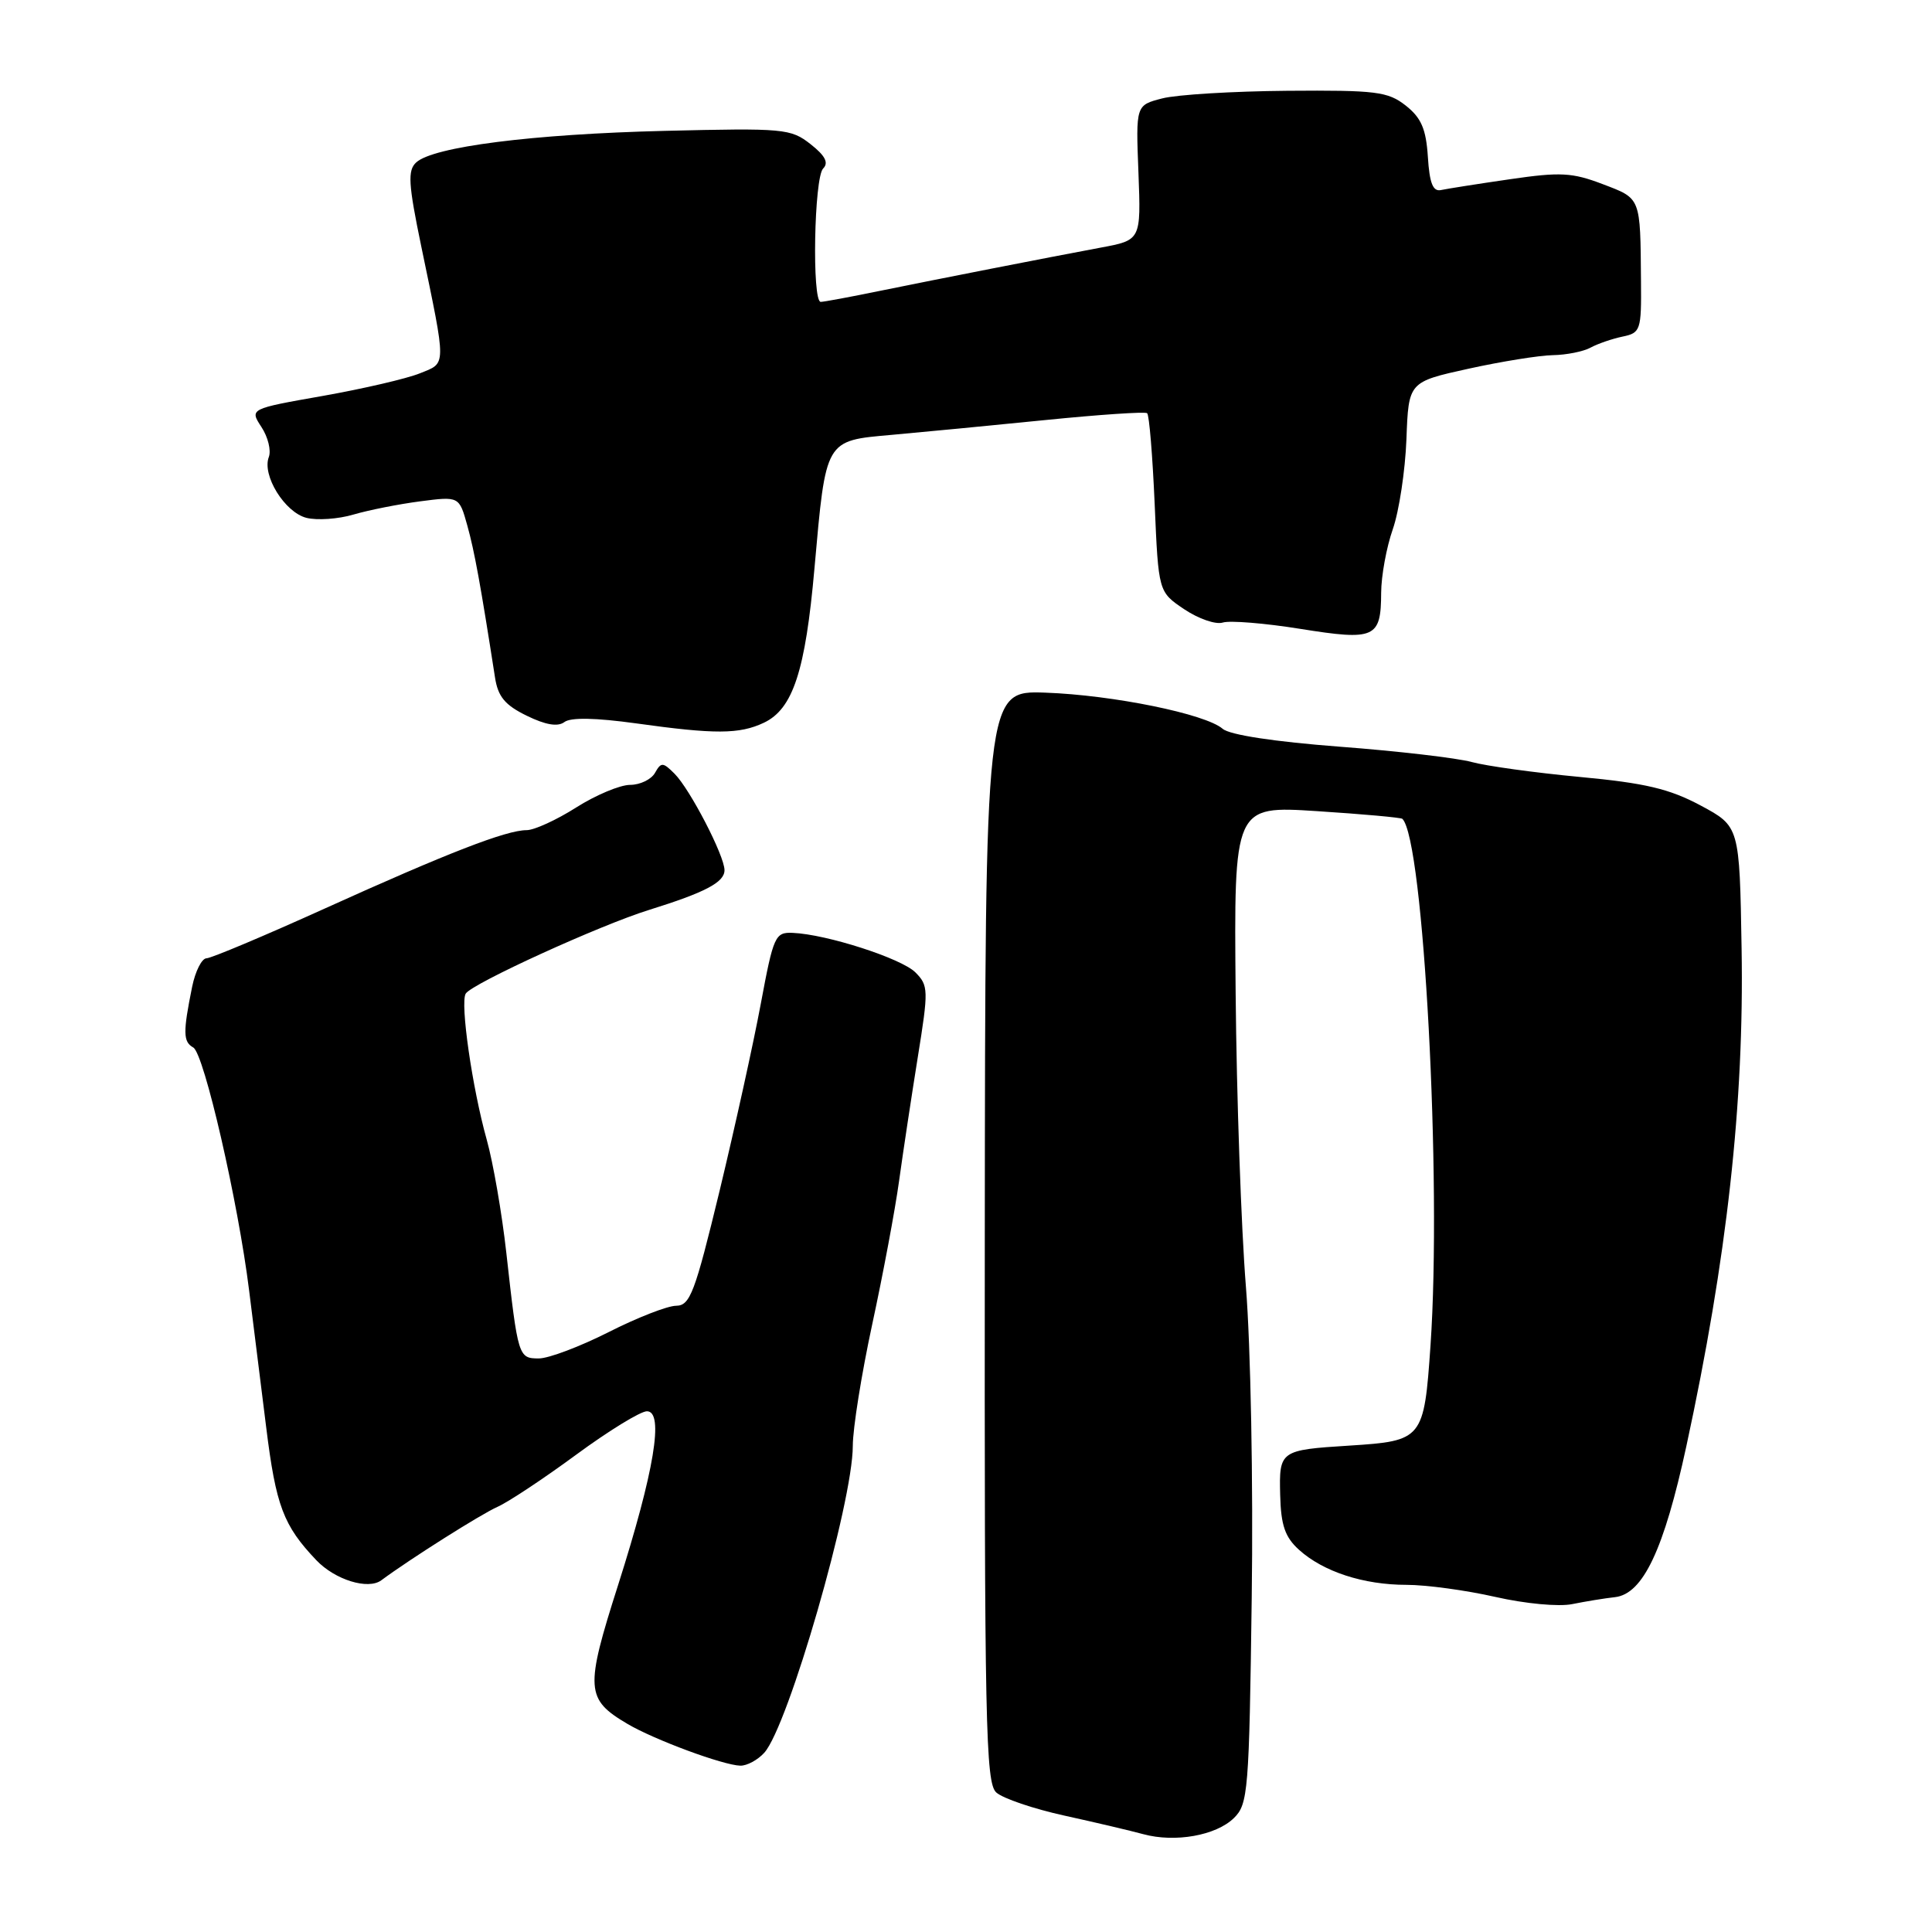 <?xml version="1.0" encoding="UTF-8" standalone="no"?>
<!DOCTYPE svg PUBLIC "-//W3C//DTD SVG 1.1//EN" "http://www.w3.org/Graphics/SVG/1.1/DTD/svg11.dtd" >
<svg xmlns="http://www.w3.org/2000/svg" xmlns:xlink="http://www.w3.org/1999/xlink" version="1.1" viewBox="0 0 256 256">
 <g >
 <path fill="currentColor"
d=" M 163.50 240.90 C 165.38 239.06 165.52 237.37 165.86 211.72 C 166.07 196.58 165.72 178.29 165.09 170.50 C 164.47 162.80 163.85 145.31 163.73 131.64 C 163.50 106.77 163.50 106.77 174.50 107.48 C 180.55 107.87 185.64 108.33 185.82 108.50 C 188.64 111.22 191.06 156.38 189.55 178.27 C 188.69 190.73 188.53 190.93 178.81 191.55 C 169.60 192.13 169.48 192.22 169.63 198.10 C 169.73 202.12 170.27 203.68 172.13 205.36 C 175.34 208.26 180.68 210.00 186.37 210.00 C 188.98 210.00 194.27 210.72 198.14 211.60 C 202.09 212.50 206.57 212.92 208.34 212.55 C 210.08 212.20 212.62 211.78 214.00 211.63 C 217.71 211.21 220.49 205.32 223.45 191.63 C 228.84 166.73 231.12 146.14 230.77 125.68 C 230.50 109.50 230.50 109.50 225.34 106.73 C 221.20 104.52 218.01 103.76 209.34 102.95 C 203.38 102.39 196.93 101.50 195.00 100.97 C 193.07 100.44 185.20 99.52 177.51 98.94 C 168.87 98.28 162.94 97.38 162.01 96.57 C 159.73 94.60 147.49 92.10 138.52 91.78 C 130.55 91.50 130.55 91.50 130.49 163.79 C 130.44 228.49 130.60 236.23 132.01 237.51 C 132.88 238.30 136.95 239.68 141.05 240.58 C 145.15 241.48 149.85 242.59 151.50 243.04 C 155.70 244.18 161.13 243.22 163.50 240.90 Z  M 101.27 232.25 C 104.45 228.73 113.00 199.09 113.00 191.59 C 113.00 189.29 114.16 182.03 115.58 175.45 C 117.00 168.88 118.60 160.35 119.13 156.50 C 119.66 152.65 120.78 145.27 121.61 140.09 C 123.05 131.16 123.03 130.59 121.29 128.84 C 119.43 126.99 109.55 123.80 105.04 123.61 C 102.71 123.51 102.49 124.00 100.81 133.00 C 99.84 138.22 97.38 149.36 95.36 157.75 C 92.07 171.34 91.44 173.00 89.59 173.02 C 88.44 173.03 84.41 174.60 80.63 176.52 C 76.85 178.43 72.70 180.00 71.40 180.00 C 68.69 180.00 68.63 179.81 67.09 166.00 C 66.51 160.78 65.34 154.03 64.49 151.00 C 62.57 144.14 60.95 132.89 61.71 131.66 C 62.53 130.33 79.49 122.59 86.00 120.57 C 93.47 118.24 96.00 116.91 96.00 115.30 C 96.00 113.39 91.43 104.57 89.38 102.52 C 87.84 100.98 87.60 100.97 86.79 102.41 C 86.30 103.28 84.81 104.00 83.49 104.00 C 82.16 104.00 78.94 105.35 76.34 107.00 C 73.74 108.65 70.79 110.00 69.78 110.00 C 67.08 110.00 59.28 113.03 43.00 120.40 C 35.02 124.01 27.99 126.97 27.36 126.98 C 26.74 126.99 25.88 128.69 25.46 130.75 C 24.23 136.81 24.26 138.04 25.61 138.80 C 27.04 139.60 31.56 159.28 33.01 171.00 C 33.53 175.12 34.54 183.27 35.27 189.11 C 36.56 199.54 37.55 202.15 41.92 206.74 C 44.40 209.34 48.77 210.69 50.52 209.40 C 54.35 206.56 63.74 200.63 65.93 199.66 C 67.35 199.03 72.03 195.93 76.34 192.76 C 80.65 189.59 84.87 187.00 85.72 187.00 C 88.02 187.00 86.70 194.95 81.91 210.00 C 77.50 223.81 77.59 225.15 83.15 228.43 C 86.71 230.53 95.84 233.91 98.10 233.96 C 98.97 233.98 100.40 233.21 101.27 232.25 Z  M 84.28 95.85 C 94.73 97.31 97.97 97.30 101.21 95.77 C 105.07 93.95 106.72 88.91 107.92 75.31 C 109.45 58.13 109.28 58.41 118.17 57.62 C 122.20 57.26 131.35 56.38 138.50 55.66 C 145.65 54.94 151.72 54.53 152.00 54.75 C 152.28 54.97 152.72 60.39 153.00 66.79 C 153.50 78.43 153.50 78.43 156.92 80.73 C 158.80 81.99 161.10 82.79 162.03 82.49 C 162.96 82.20 167.58 82.57 172.31 83.33 C 182.19 84.91 182.99 84.56 183.01 78.55 C 183.02 76.32 183.71 72.53 184.55 70.13 C 185.39 67.73 186.20 62.35 186.36 58.19 C 186.64 50.61 186.64 50.61 194.57 48.86 C 198.93 47.90 203.97 47.09 205.76 47.06 C 207.56 47.03 209.81 46.58 210.76 46.06 C 211.72 45.54 213.62 44.89 215.00 44.60 C 217.38 44.11 217.50 43.75 217.44 37.29 C 217.35 26.05 217.46 26.34 212.37 24.40 C 208.33 22.86 206.77 22.77 200.07 23.75 C 195.85 24.36 191.75 25.01 190.95 25.18 C 189.87 25.42 189.42 24.28 189.20 20.78 C 188.96 17.08 188.32 15.61 186.27 13.99 C 183.90 12.13 182.35 11.94 170.57 12.03 C 163.38 12.09 155.93 12.54 154.00 13.04 C 150.50 13.94 150.50 13.94 150.85 22.88 C 151.19 31.82 151.19 31.82 145.85 32.81 C 138.27 34.23 124.70 36.89 116.50 38.56 C 112.65 39.35 109.16 40.00 108.75 40.00 C 107.57 40.00 107.87 23.53 109.07 22.33 C 109.83 21.57 109.35 20.63 107.40 19.10 C 104.78 17.04 103.87 16.96 88.08 17.34 C 70.55 17.77 57.40 19.44 55.14 21.53 C 54.00 22.59 54.10 24.36 55.82 32.65 C 59.18 48.85 59.19 48.03 55.63 49.47 C 53.91 50.17 48.13 51.51 42.78 52.46 C 33.07 54.17 33.07 54.17 34.64 56.58 C 35.51 57.90 35.95 59.69 35.62 60.56 C 34.69 62.98 37.73 67.89 40.61 68.62 C 42.02 68.97 44.83 68.78 46.84 68.18 C 48.85 67.59 52.83 66.80 55.67 66.43 C 60.84 65.76 60.84 65.76 61.92 69.63 C 62.87 73.04 63.67 77.43 65.59 89.76 C 65.98 92.31 66.91 93.43 69.80 94.84 C 72.30 96.06 73.91 96.33 74.78 95.68 C 75.61 95.04 78.93 95.11 84.28 95.85 Z "/>
</g>
</svg>